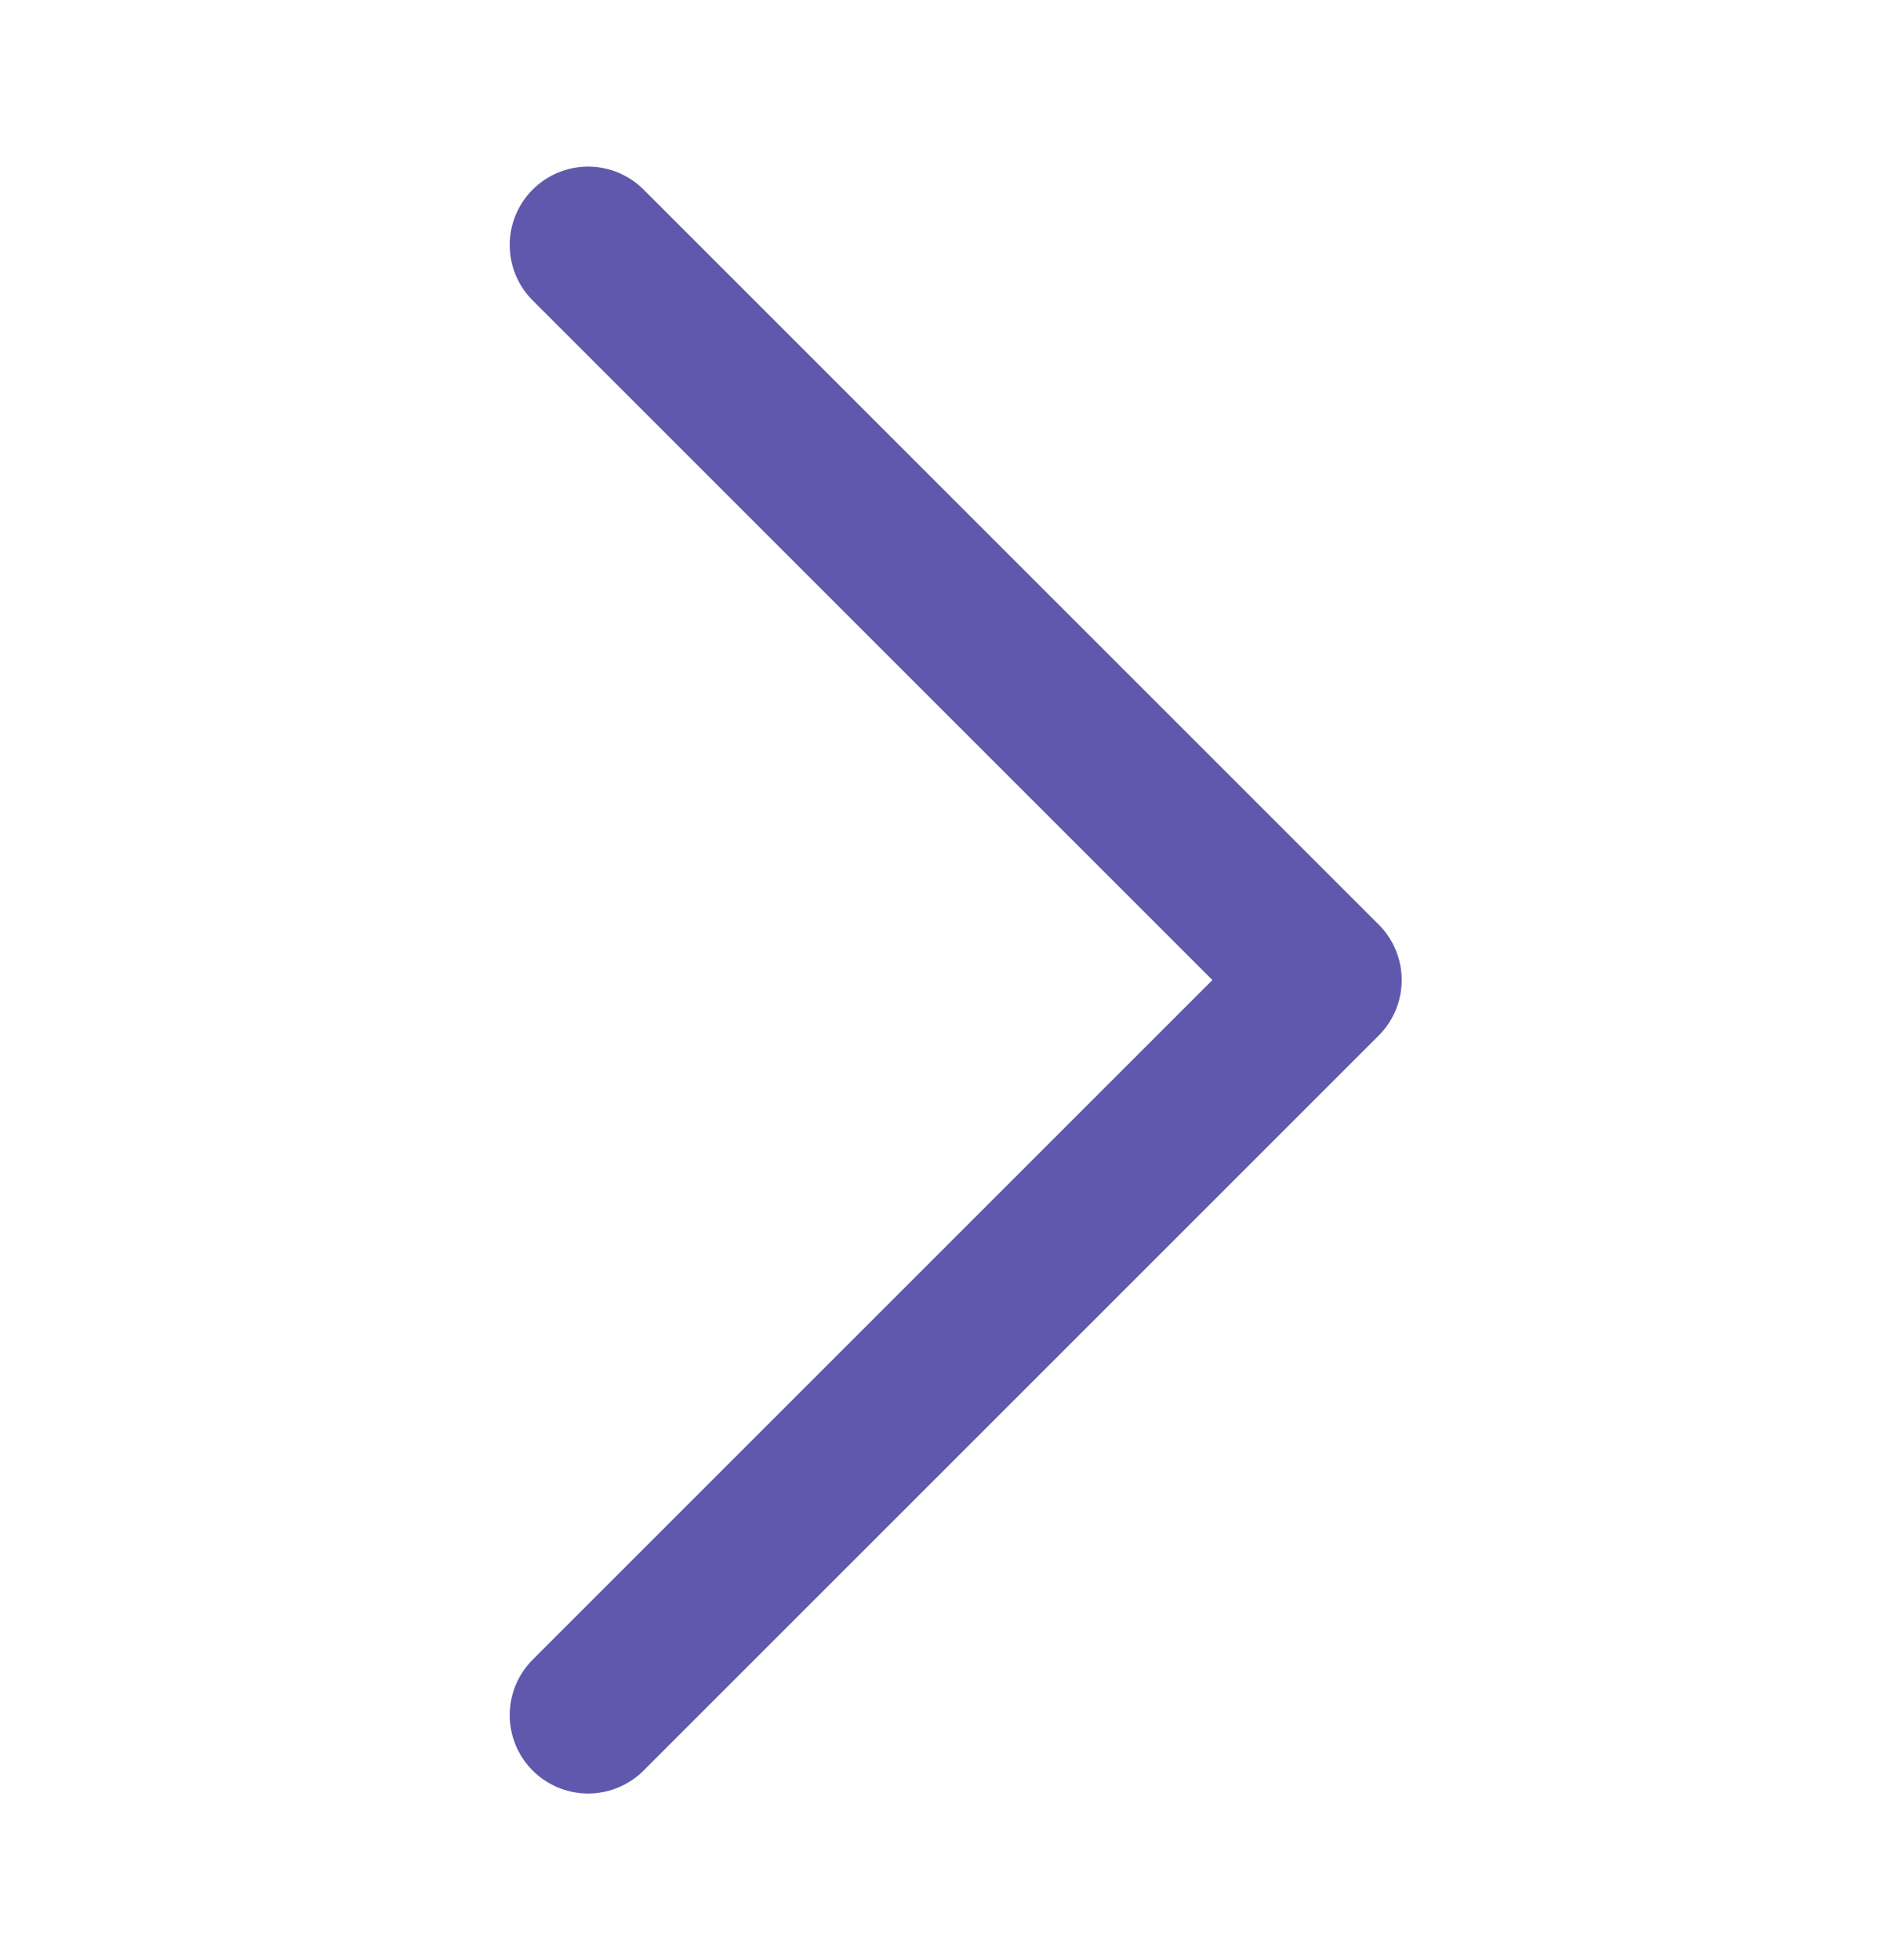 <svg width="24" height="25" viewBox="-4 0 24 25" fill="none" xmlns="http://www.w3.org/2000/svg">
<g id="Frame">
<path id="Vector" d="M3.5 3.125L12.875 12.5L3.5 21.875" stroke="#5F58AC" stroke-width="2" stroke-linecap="round" stroke-linejoin="round"/>
</g>
</svg>

